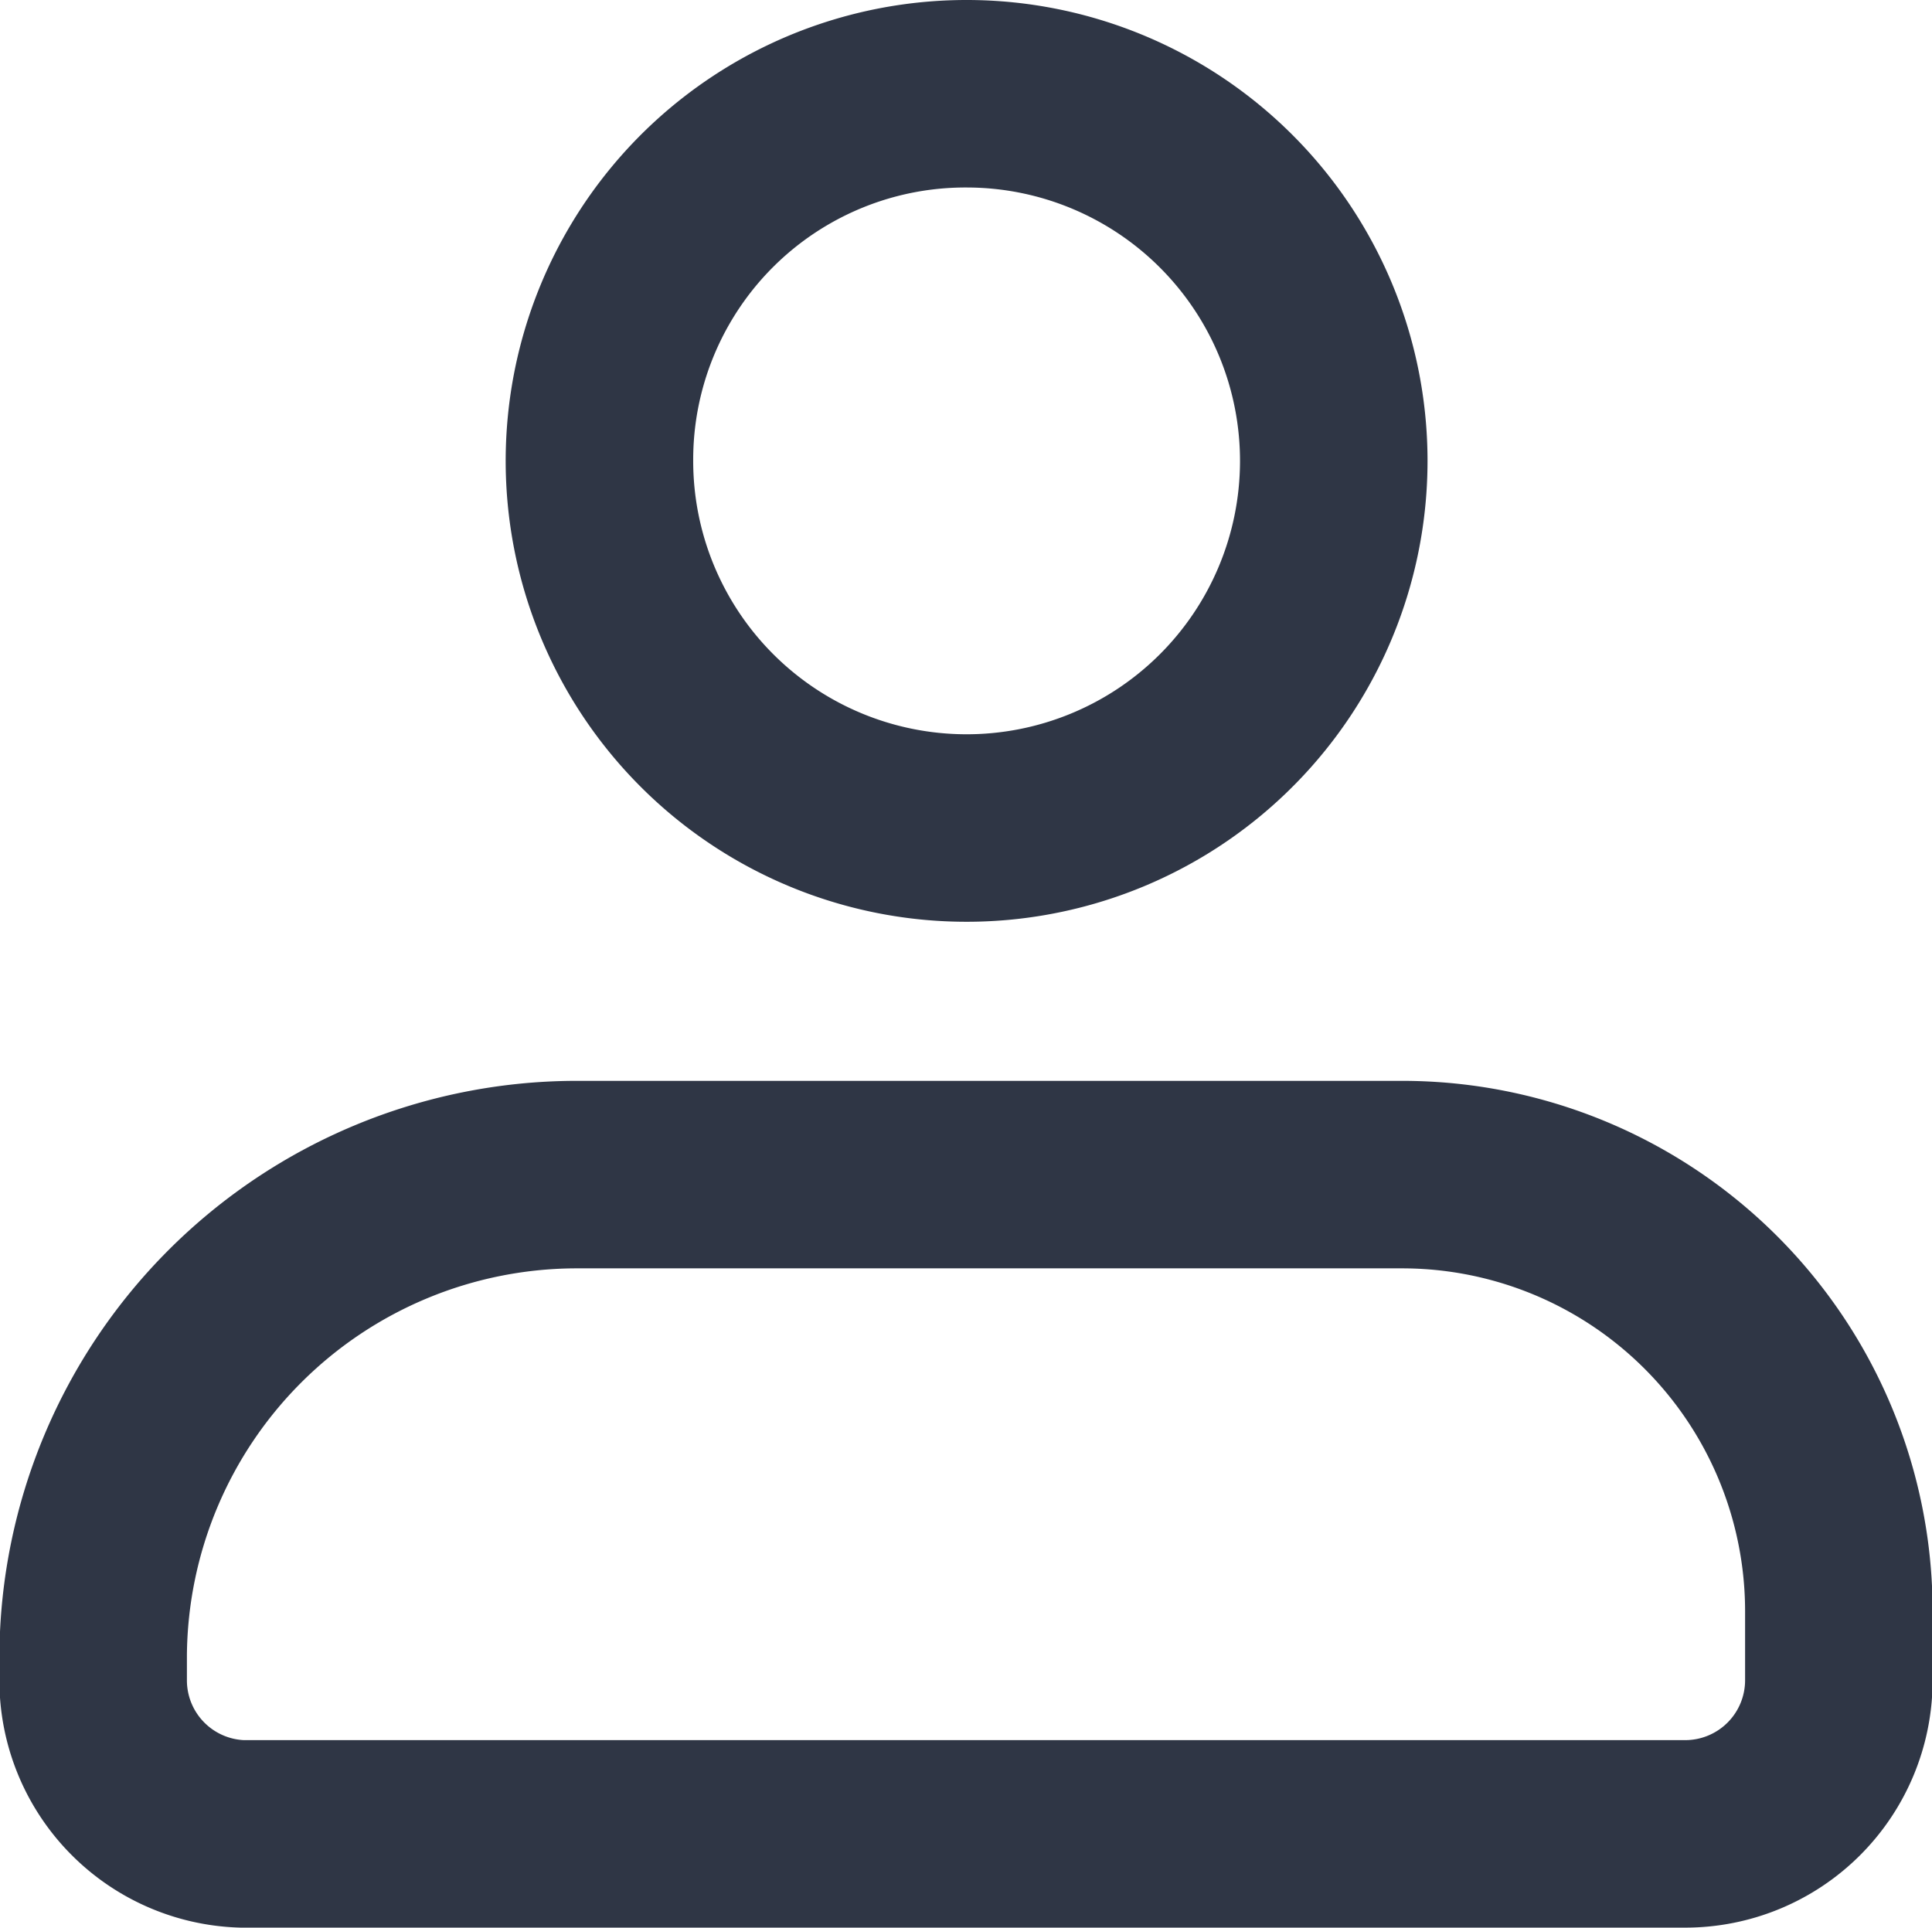 <svg xmlns="http://www.w3.org/2000/svg" viewBox="0 0 15.97 15.94"><defs><style>.cls-1{fill:#2f3645;}.cls-2{fill:none;stroke:#2f3645;stroke-miterlimit:10;stroke-width:1.55px;}</style></defs><g id="레이어_2" data-name="레이어 2"><g id="레이어_1-2" data-name="레이어 1"><g id="navigation_my_page" data-name="navigation/my_page"><path class="cls-1" d="M8,1.55A2.26,2.26,0,1,1,5.73,3.8,2.25,2.25,0,0,1,8,1.55M8,0a3.81,3.81,0,1,0,3.8,3.8A3.81,3.81,0,0,0,8,0Z"/><path class="cls-2" d="M4.75,9.71h6.84a3.61,3.61,0,0,1,3.61,3.61v.57a1.27,1.27,0,0,1-1.27,1.27H2A1.27,1.27,0,0,1,.77,13.89v-.21A4,4,0,0,1,4.75,9.71Z"/></g></g></g></svg>